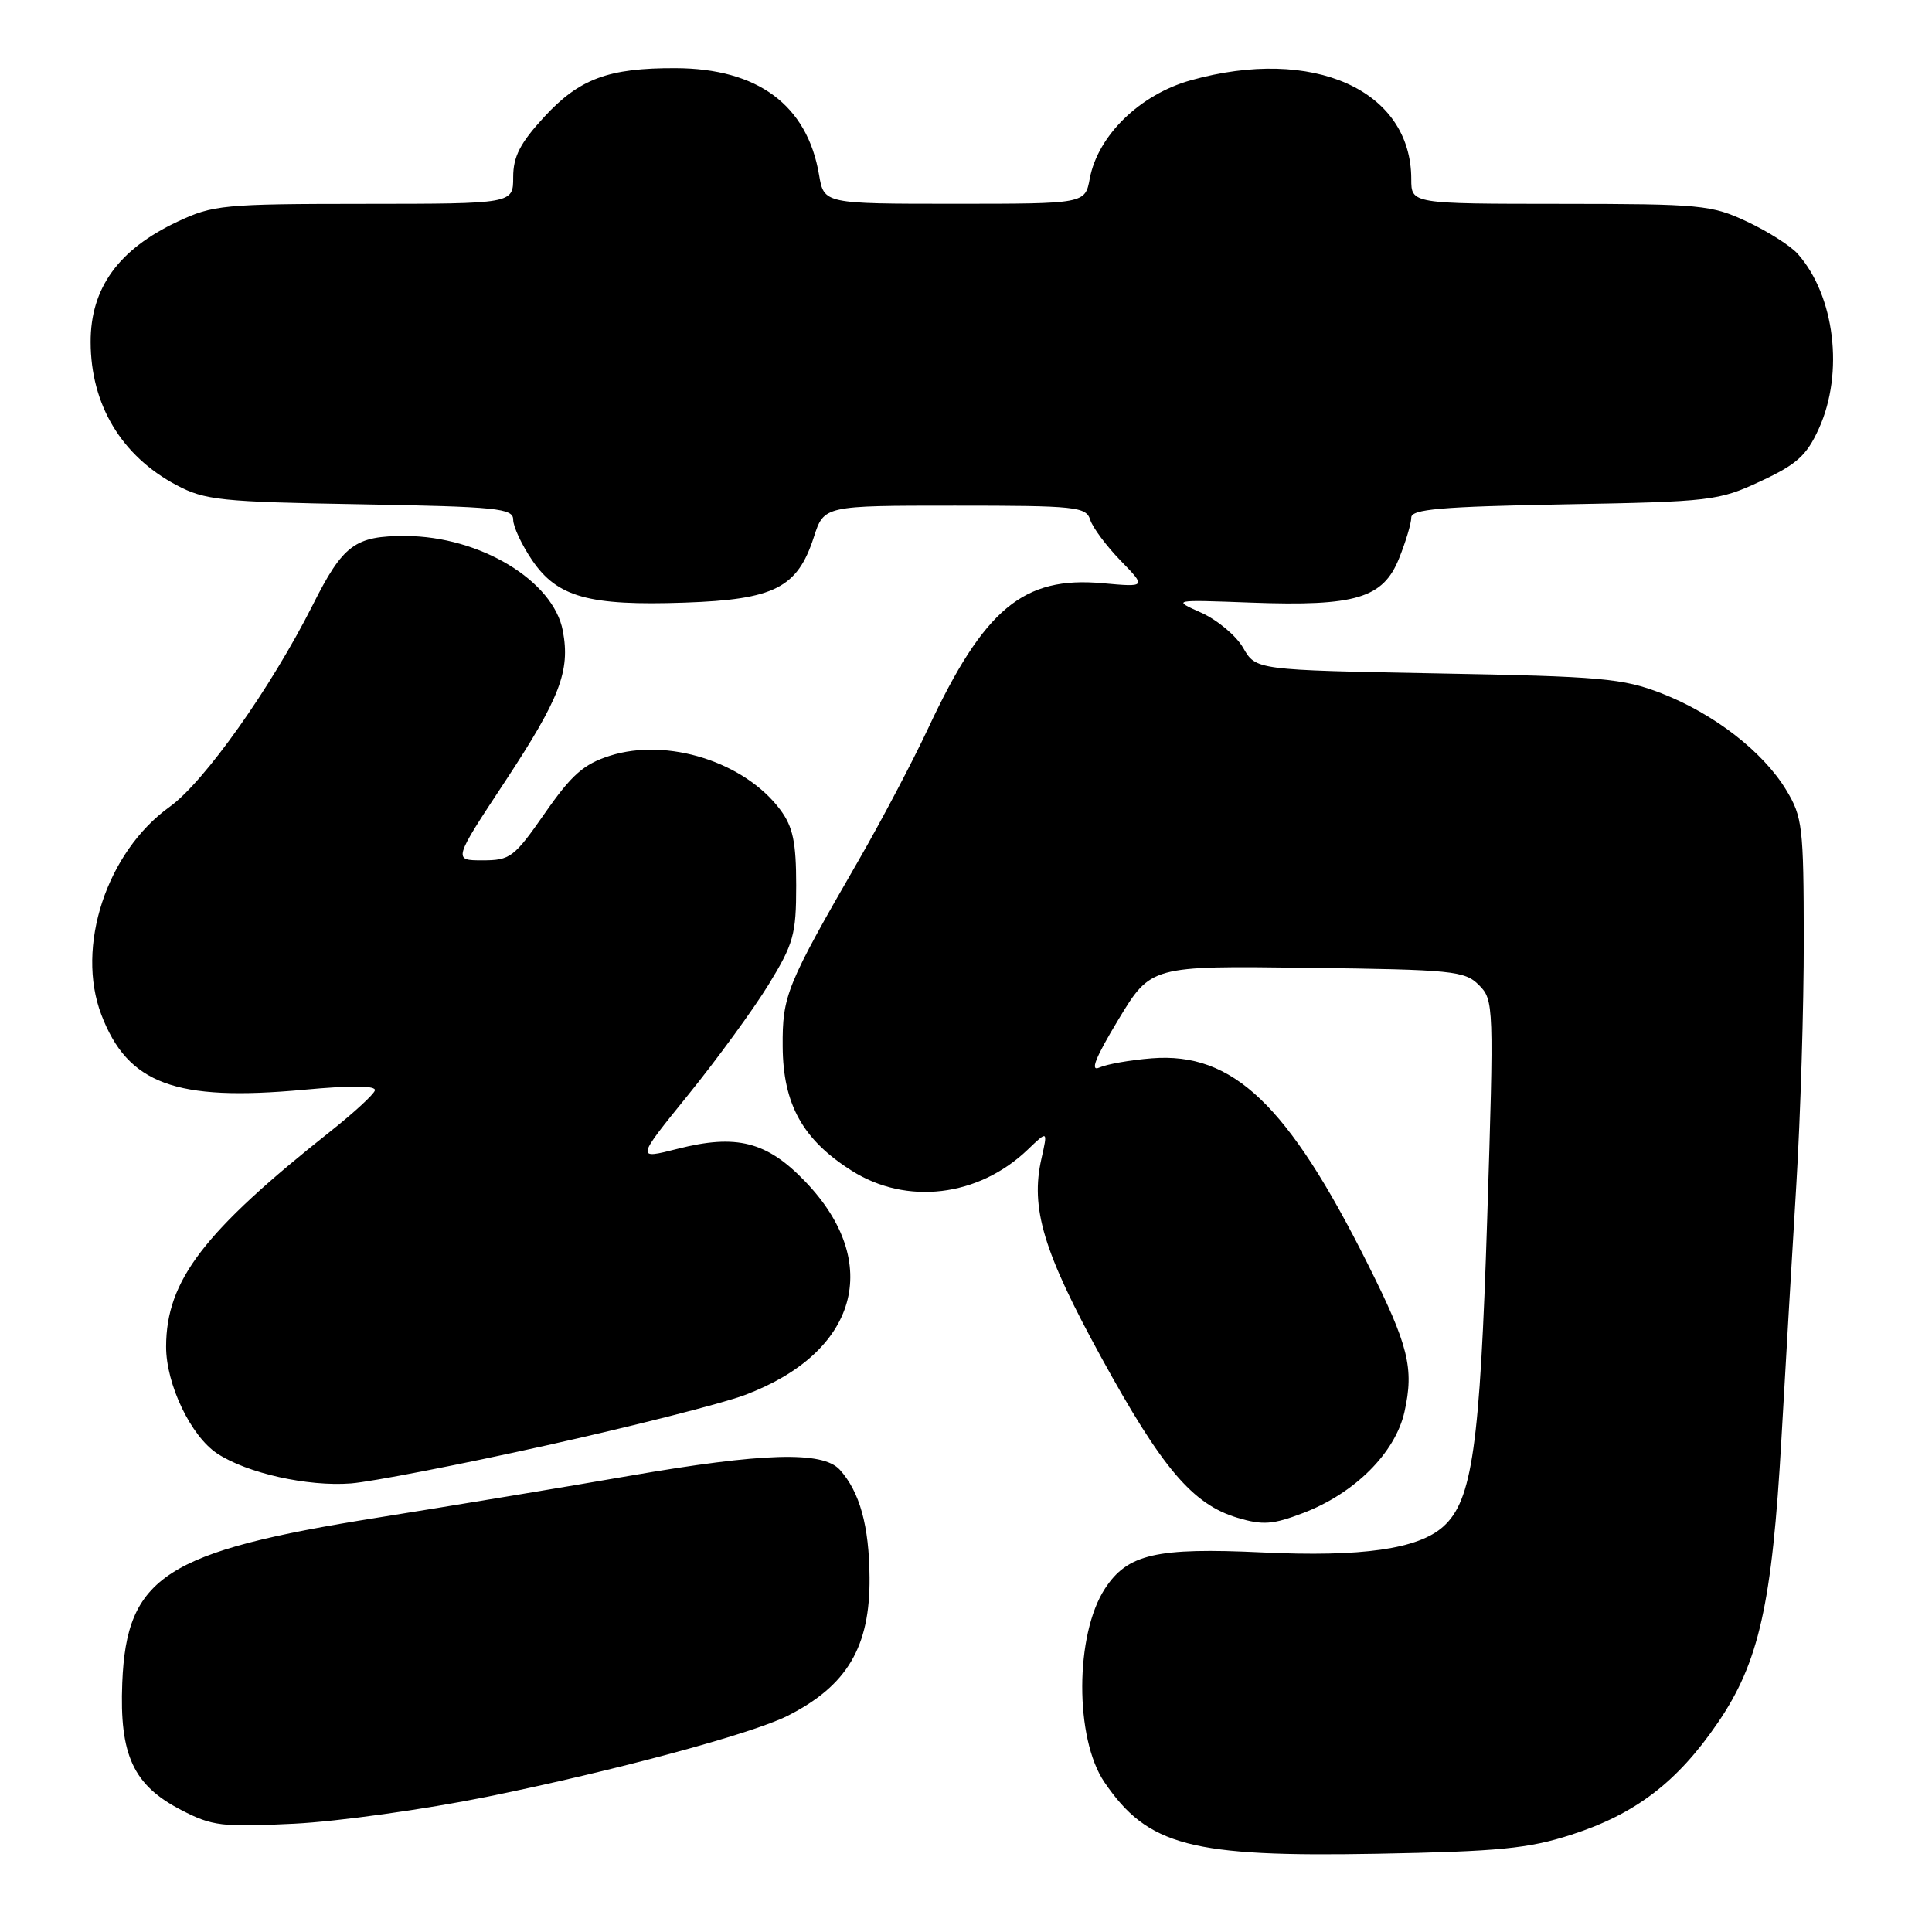 <?xml version="1.0" encoding="UTF-8" standalone="no"?>
<!DOCTYPE svg PUBLIC "-//W3C//DTD SVG 1.1//EN" "http://www.w3.org/Graphics/SVG/1.1/DTD/svg11.dtd" >
<svg xmlns="http://www.w3.org/2000/svg" xmlns:xlink="http://www.w3.org/1999/xlink" version="1.1" viewBox="0 0 256 256">
 <g >
 <path fill="currentColor"
d=" M 208.21 243.11 C 216.70 240.37 222.23 236.15 227.58 228.33 C 233.08 220.30 234.81 212.59 236.05 190.62 C 236.58 181.21 237.47 166.07 238.02 157.00 C 238.57 147.93 239.02 133.30 239.01 124.50 C 238.99 109.54 238.84 108.25 236.67 104.66 C 233.60 99.60 227.13 94.59 220.16 91.87 C 215.03 89.88 212.23 89.63 190.46 89.23 C 166.41 88.78 166.41 88.78 164.73 85.85 C 163.81 84.24 161.31 82.15 159.18 81.19 C 155.31 79.46 155.31 79.46 165.79 79.85 C 179.63 80.36 183.28 79.27 185.39 73.97 C 186.28 71.76 187.00 69.34 187.00 68.58 C 187.00 67.47 190.90 67.13 207.25 66.83 C 226.75 66.48 227.72 66.36 233.28 63.77 C 238.09 61.53 239.39 60.36 241.01 56.79 C 244.36 49.41 243.12 39.17 238.21 33.64 C 237.27 32.58 234.25 30.66 231.50 29.37 C 226.78 27.15 225.38 27.02 206.75 27.01 C 187.00 27.00 187.00 27.00 187.00 23.73 C 187.00 11.92 173.98 6.10 157.77 10.64 C 151.04 12.53 145.47 17.95 144.40 23.66 C 143.78 27.00 143.78 27.00 126.48 27.00 C 109.18 27.00 109.18 27.00 108.53 23.17 C 106.97 13.93 100.41 9.06 89.50 9.03 C 80.61 9.00 76.78 10.43 72.11 15.49 C 68.92 18.96 68.00 20.74 68.00 23.48 C 68.00 27.00 68.00 27.00 48.25 27.01 C 29.59 27.02 28.22 27.15 23.50 29.38 C 15.69 33.06 11.99 38.19 12.01 45.32 C 12.02 53.62 16.09 60.41 23.38 64.28 C 27.15 66.28 29.22 66.50 47.75 66.82 C 65.90 67.14 68.00 67.35 68.00 68.86 C 68.00 69.78 69.13 72.20 70.51 74.23 C 73.84 79.13 78.02 80.29 90.73 79.85 C 102.61 79.44 105.67 77.89 107.84 71.16 C 109.19 67.00 109.19 67.00 126.53 67.00 C 142.60 67.00 143.91 67.14 144.46 68.88 C 144.79 69.91 146.60 72.34 148.48 74.28 C 151.90 77.80 151.90 77.80 146.11 77.28 C 135.60 76.32 130.41 80.64 122.99 96.50 C 120.93 100.90 116.78 108.78 113.77 114.00 C 104.20 130.58 103.66 131.91 103.71 138.68 C 103.76 146.32 106.36 151.01 112.85 155.12 C 120.12 159.73 129.63 158.60 136.17 152.34 C 138.84 149.78 138.84 149.78 138.00 153.51 C 136.51 160.09 138.25 165.86 145.91 179.84 C 153.98 194.56 158.03 199.33 163.96 201.11 C 167.33 202.12 168.65 202.02 172.68 200.48 C 179.50 197.88 184.88 192.51 186.10 187.08 C 187.39 181.29 186.65 178.30 181.24 167.50 C 170.65 146.33 163.36 139.39 152.62 140.23 C 149.81 140.45 146.68 141.00 145.68 141.45 C 144.40 142.03 145.12 140.19 148.18 135.12 C 152.50 127.97 152.50 127.97 173.22 128.24 C 192.48 128.48 194.09 128.64 195.96 130.52 C 197.94 132.49 197.96 133.16 197.06 161.52 C 196.10 191.63 195.08 198.82 191.26 202.26 C 187.94 205.26 180.47 206.33 167.23 205.70 C 153.22 205.04 149.41 205.91 146.42 210.49 C 142.43 216.58 142.39 230.34 146.34 236.15 C 152.09 244.59 157.79 246.09 182.50 245.63 C 198.61 245.33 202.52 244.95 208.21 243.11 Z  M 64.51 238.09 C 81.37 234.66 99.61 229.75 104.35 227.36 C 112.25 223.37 115.30 218.23 115.22 209.03 C 115.17 202.17 113.92 197.68 111.28 194.75 C 109.01 192.25 101.12 192.48 83.31 195.57 C 75.17 196.99 60.17 199.47 50.00 201.10 C 21.90 205.58 16.76 208.90 16.20 223.00 C 15.82 232.56 17.66 236.55 24.00 239.83 C 28.12 241.97 29.39 242.12 39.00 241.65 C 44.78 241.36 56.25 239.76 64.51 238.09 Z  M 72.33 191.54 C 83.78 189.00 95.63 185.99 98.66 184.86 C 113.67 179.24 117.05 167.34 106.70 156.56 C 101.62 151.26 97.59 150.23 89.76 152.23 C 84.26 153.63 84.26 153.63 91.20 145.06 C 95.01 140.35 99.79 133.80 101.82 130.50 C 105.16 125.05 105.50 123.84 105.50 117.32 C 105.50 111.60 105.07 109.57 103.41 107.32 C 98.69 100.97 88.45 97.71 80.82 100.14 C 77.35 101.24 75.73 102.67 72.20 107.75 C 68.12 113.61 67.61 114.00 63.94 114.00 C 60.03 114.00 60.03 114.00 66.93 103.54 C 74.19 92.52 75.58 88.90 74.58 83.60 C 73.34 76.94 63.59 71.06 53.75 71.02 C 47.02 71.00 45.47 72.15 41.41 80.22 C 35.88 91.18 27.07 103.61 22.49 106.90 C 14.12 112.91 10.00 125.47 13.43 134.46 C 16.93 143.63 23.24 145.97 40.24 144.40 C 46.70 143.80 49.89 143.84 49.67 144.50 C 49.49 145.05 46.90 147.43 43.92 149.80 C 26.97 163.23 22.03 169.68 22.01 178.43 C 22.00 183.42 25.29 190.31 28.80 192.61 C 32.75 195.21 40.78 197.00 46.50 196.56 C 49.25 196.34 60.87 194.09 72.33 191.54 Z "/>
</g>
</svg>